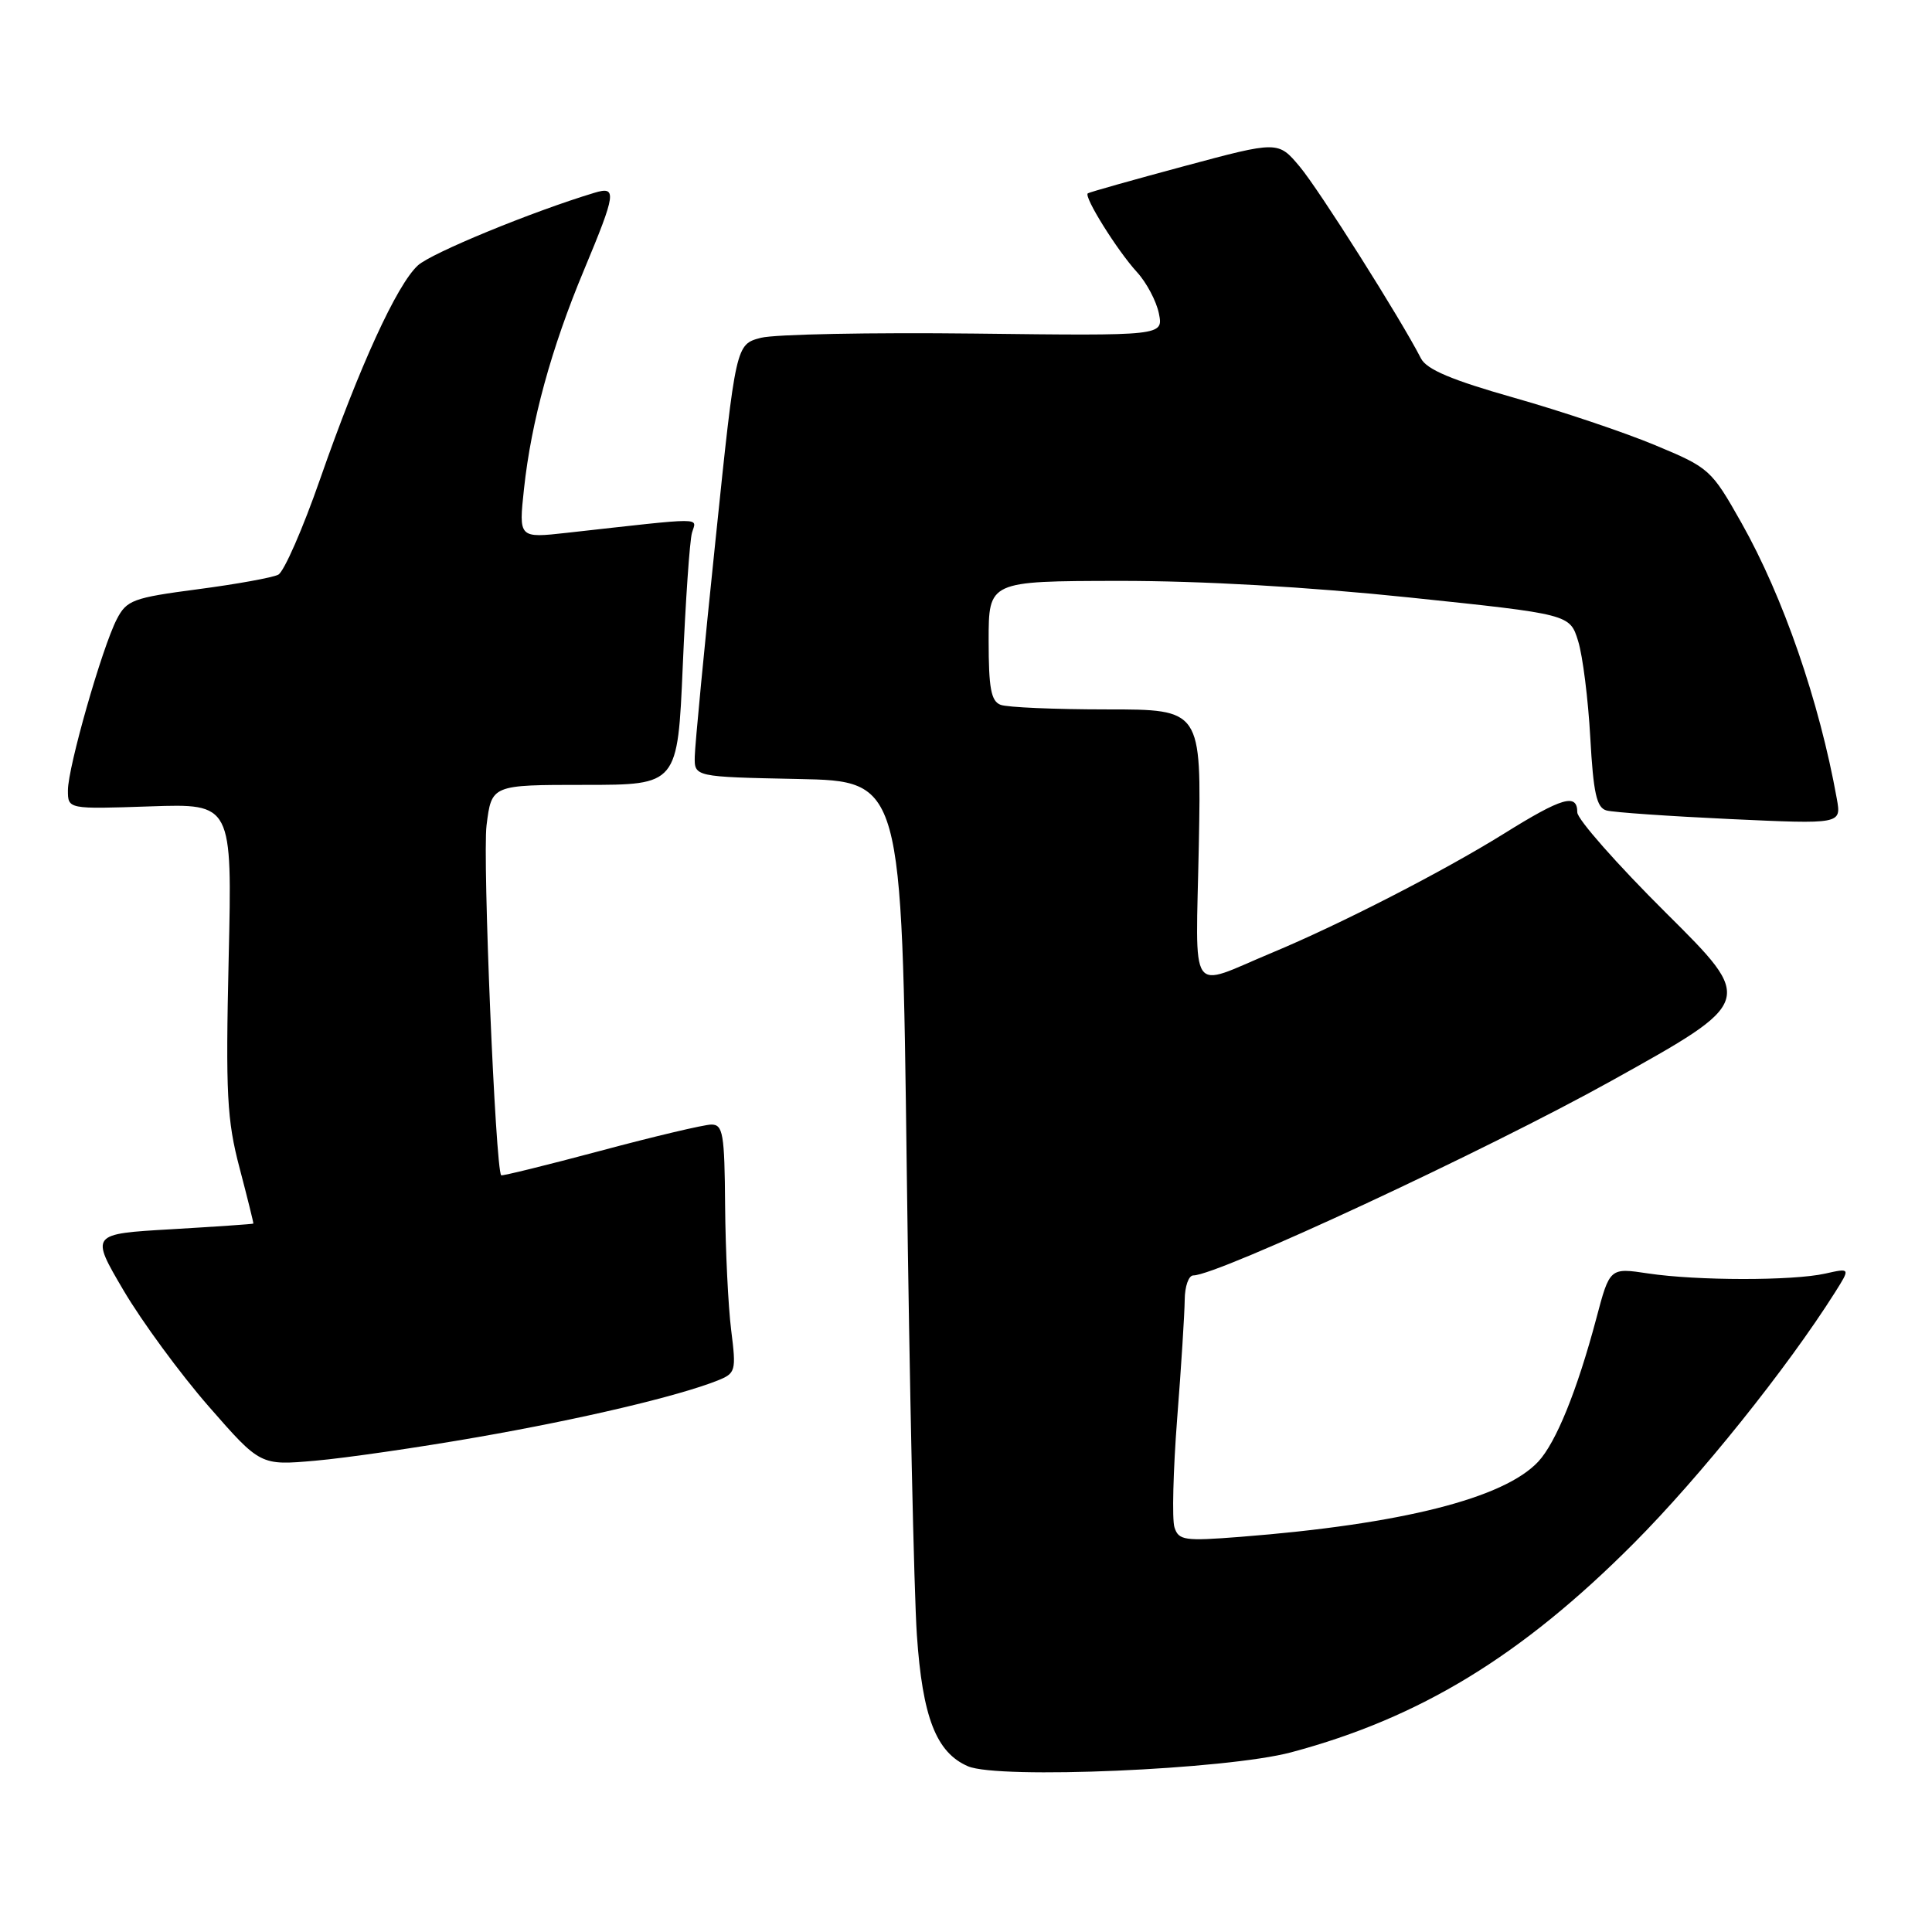<?xml version="1.0" encoding="UTF-8" standalone="no"?>
<!DOCTYPE svg PUBLIC "-//W3C//DTD SVG 1.1//EN" "http://www.w3.org/Graphics/SVG/1.1/DTD/svg11.dtd" >
<svg xmlns="http://www.w3.org/2000/svg" xmlns:xlink="http://www.w3.org/1999/xlink" version="1.1" viewBox="0 0 256 256">
 <g >
 <path fill="currentColor"
d=" M 171.09 232.19 C 188.16 227.63 201.63 219.41 216.50 204.48 C 225.26 195.68 236.78 181.32 243.14 171.26 C 245.19 168.01 245.19 168.01 241.84 168.76 C 237.51 169.72 224.90 169.71 218.40 168.74 C 213.30 167.97 213.30 167.97 211.51 174.74 C 208.97 184.28 206.18 191.14 203.83 193.67 C 199.29 198.54 185.71 201.97 164.36 203.64 C 156.93 204.22 156.17 204.11 155.62 202.37 C 155.29 201.33 155.45 194.85 155.98 187.98 C 156.52 181.12 156.96 174.04 156.98 172.25 C 156.99 170.46 157.50 169.00 158.12 169.00 C 161.35 169.00 196.98 152.42 213.51 143.22 C 232.52 132.65 232.52 132.65 220.76 120.97 C 214.29 114.54 209.00 108.55 209.00 107.64 C 209.00 105.07 207.00 105.65 199.27 110.47 C 191.21 115.48 177.52 122.51 168.50 126.26 C 157.34 130.91 158.45 132.55 158.85 111.99 C 159.19 94.00 159.19 94.00 146.68 94.00 C 139.80 94.00 133.45 93.73 132.58 93.39 C 131.32 92.91 131.00 91.17 131.00 84.89 C 131.00 77.00 131.00 77.00 148.25 76.97 C 159.19 76.96 173.27 77.76 186.76 79.17 C 208.01 81.39 208.01 81.39 209.11 84.94 C 209.72 86.90 210.44 92.65 210.72 97.72 C 211.13 105.11 211.56 107.03 212.87 107.39 C 213.77 107.64 221.14 108.15 229.25 108.53 C 243.99 109.21 243.99 109.21 243.39 105.85 C 241.07 92.93 236.28 79.08 230.75 69.28 C 226.76 62.21 226.51 61.98 219.29 58.98 C 215.22 57.28 206.82 54.46 200.61 52.70 C 192.39 50.37 189.04 48.96 188.29 47.50 C 185.60 42.24 174.77 25.12 172.23 22.09 C 169.36 18.67 169.36 18.67 156.93 22.01 C 150.09 23.85 144.34 25.47 144.14 25.62 C 143.57 26.04 148.04 33.20 150.64 36.04 C 151.92 37.43 153.23 39.91 153.56 41.54 C 154.15 44.50 154.15 44.50 129.15 44.20 C 115.40 44.04 102.66 44.29 100.83 44.76 C 97.50 45.63 97.50 45.63 94.81 71.56 C 93.32 85.83 92.09 98.72 92.06 100.22 C 92.00 102.94 92.00 102.94 105.75 103.22 C 119.50 103.50 119.50 103.50 120.15 155.00 C 120.51 183.32 121.11 211.06 121.49 216.63 C 122.23 227.54 124.05 232.22 128.26 234.04 C 132.31 235.78 162.52 234.48 171.09 232.19 Z  M 63.28 190.43 C 77.04 188.03 89.79 185.02 95.05 182.94 C 97.49 181.96 97.57 181.70 96.88 176.21 C 96.49 173.07 96.13 165.66 96.08 159.75 C 96.01 150.21 95.80 149.00 94.25 149.01 C 93.29 149.02 86.68 150.58 79.56 152.49 C 72.44 154.39 66.52 155.85 66.41 155.73 C 65.65 154.92 63.93 113.71 64.47 109.36 C 65.14 104.00 65.14 104.00 77.47 104.00 C 89.79 104.00 89.79 104.00 90.47 88.25 C 90.84 79.59 91.39 71.64 91.69 70.60 C 92.28 68.52 93.81 68.52 75.12 70.60 C 68.73 71.31 68.73 71.31 69.43 64.79 C 70.39 55.86 73.05 46.14 77.37 35.81 C 81.65 25.55 81.78 24.63 78.75 25.55 C 70.50 28.04 57.15 33.53 55.37 35.17 C 52.58 37.73 47.61 48.59 42.42 63.47 C 40.13 70.05 37.63 75.76 36.87 76.15 C 36.12 76.54 31.31 77.41 26.20 78.08 C 17.61 79.21 16.78 79.52 15.47 82.06 C 13.52 85.84 9.00 101.66 9.00 104.72 C 9.00 107.22 9.00 107.22 19.89 106.85 C 30.77 106.48 30.77 106.48 30.30 126.99 C 29.89 144.93 30.07 148.41 31.74 154.75 C 32.79 158.74 33.61 162.06 33.57 162.13 C 33.53 162.20 28.65 162.53 22.73 162.88 C 11.97 163.50 11.97 163.50 16.38 171.00 C 18.81 175.12 23.88 182.03 27.65 186.35 C 34.50 194.19 34.50 194.19 41.78 193.55 C 45.78 193.20 55.45 191.80 63.28 190.43 Z "/>
</g>
</svg>